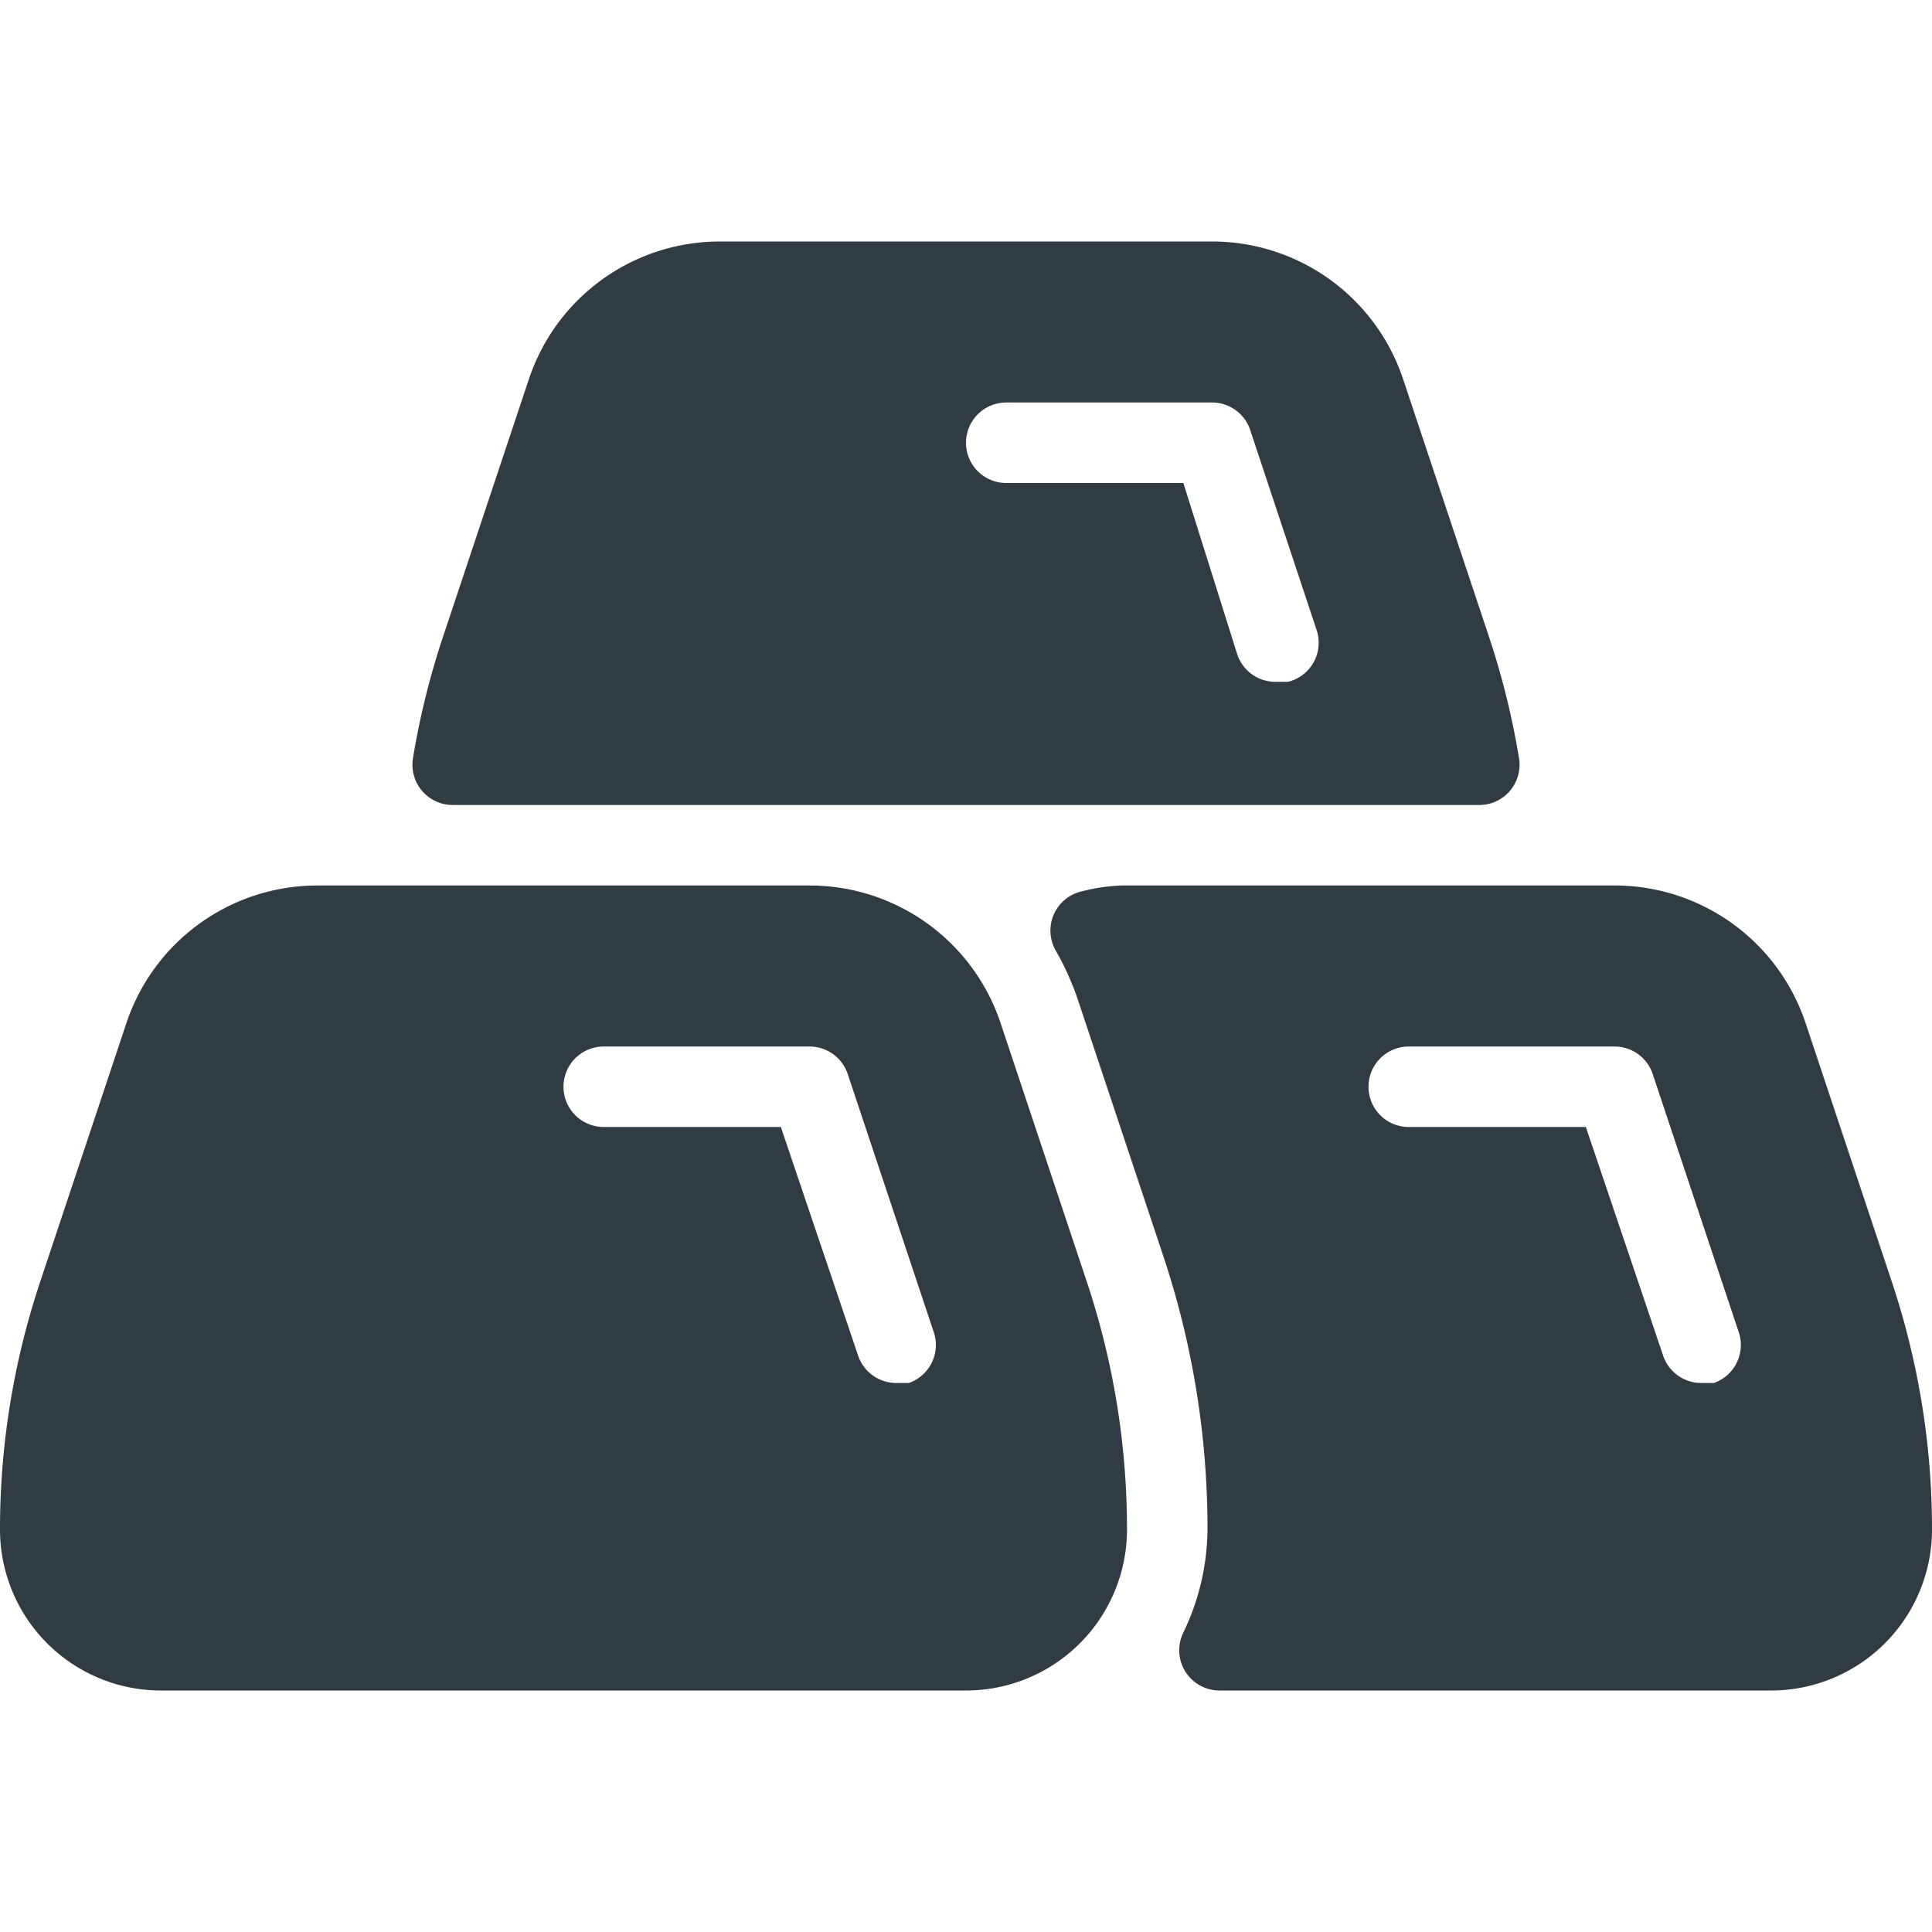 <svg xmlns="http://www.w3.org/2000/svg" viewBox="0 0 24 24">
  <title>Gold Bars</title>
  <g id="Gold_Bars" data-name="Gold Bars">
    <g id="_Group_" data-name="&lt;Group&gt;">
      <path d="M13.5,15.92l-1.07-3.21A2.5,2.5,0,0,0,10.06,11H3.94a2.5,2.5,0,0,0-2.37,1.71L.5,15.92A9.71,9.71,0,0,0,0,19a2,2,0,0,0,2,2H12a2,2,0,0,0,2-2A9.71,9.71,0,0,0,13.5,15.92Zm-2.21,1.26-.16,0a.5.5,0,0,1-.47-.34L9.7,14H7.5a.5.5,0,0,1,0-1h2.56a.5.5,0,0,1,.47.34l1.07,3.21A.5.5,0,0,1,11.29,17.18Z" style="fill: #303c42"/>
      <path d="M23.5,15.92l-1.07-3.21A2.5,2.5,0,0,0,20.06,11H13.94a2.25,2.25,0,0,0-.49.07.5.5,0,0,0-.34.73,3.52,3.52,0,0,1,.27.59l1.07,3.21A10.72,10.72,0,0,1,15,19a3,3,0,0,1-.3,1.28.5.5,0,0,0,.45.72H22a2,2,0,0,0,2-2A9.71,9.71,0,0,0,23.5,15.92Zm-2.21,1.26-.16,0a.5.5,0,0,1-.47-.34L19.7,14H17.5a.5.5,0,0,1,0-1h2.56a.5.5,0,0,1,.47.34l1.07,3.21A.5.5,0,0,1,21.29,17.18Z" style="fill: #303c42"/>
      <path d="M18.5,7.92,17.43,4.71A2.5,2.5,0,0,0,15.06,3H8.94A2.5,2.5,0,0,0,6.57,4.71L5.5,7.92a9.79,9.79,0,0,0-.37,1.5.5.5,0,0,0,.49.58H18.38a.5.5,0,0,0,.49-.58A9.76,9.76,0,0,0,18.5,7.92ZM16,8.47l-.16,0a.5.5,0,0,1-.47-.34L14.7,6H12.5a.5.5,0,0,1,0-1h2.56a.5.5,0,0,1,.47.34l.83,2.5A.5.5,0,0,1,16,8.47Z" style="fill: #303c42"/>
    </g>
  </g>
</svg>
